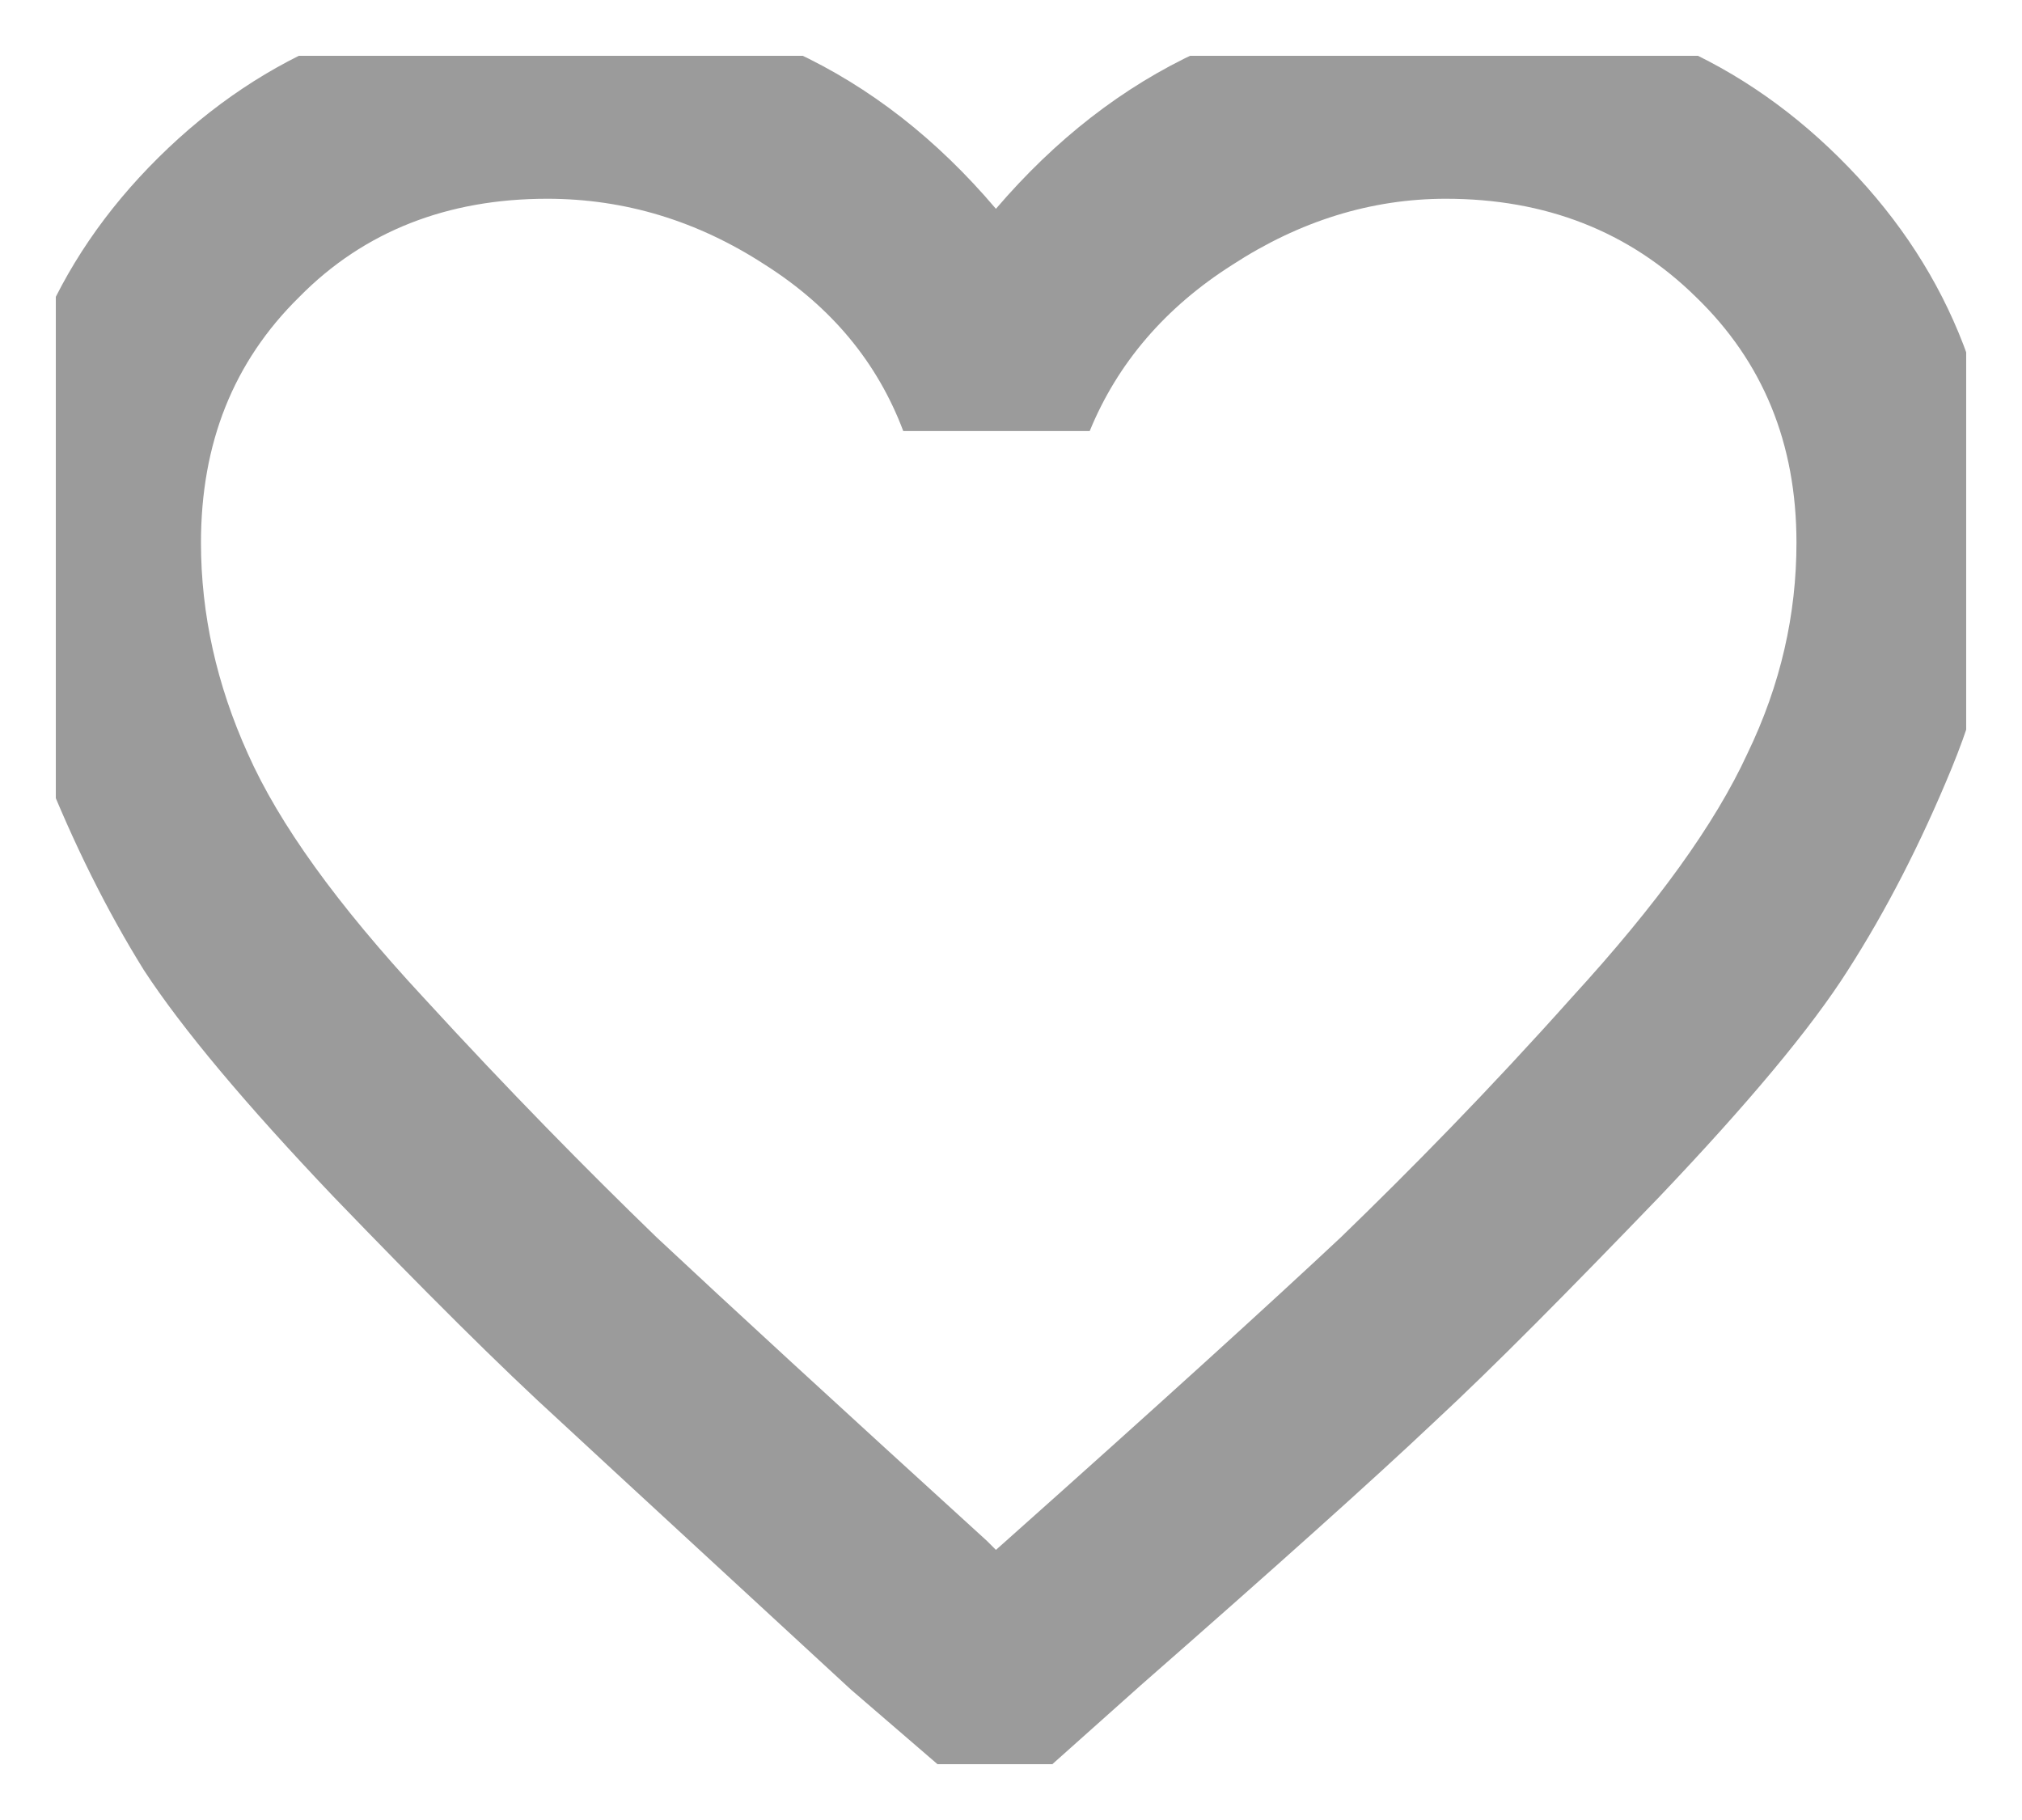 <svg width="18.11" height="16.299" viewBox="0 0 18.11 16.299" fill="none" xmlns="http://www.w3.org/2000/svg" xmlns:xlink="http://www.w3.org/1999/xlink">
	<desc>
			Created with Pixso.
	</desc>
	<defs>
		<clipPath id="clip60_590">
			<rect rx="-0.5" width="17.11" height="15.299" transform="translate(0.5 0.5)" fill="white" fill-opacity="0"/>
		</clipPath>
	</defs>
	<rect rx="-0.5" width="17.11" height="15.299" transform="translate(0.5 0.5)" fill="#FFFFFF" fill-opacity="0"/>
	<g clip-path="url(#clip60_590)">
		<path d="M12.95 0C14.35 0 15.52 0.47 16.47 1.41C17.42 2.35 17.9 3.5 17.9 4.86C17.9 5.53 17.76 6.2 17.48 6.88C17.2 7.56 16.89 8.16 16.55 8.69C16.22 9.21 15.65 9.89 14.86 10.72C14.06 11.55 13.39 12.23 12.84 12.74C12.3 13.25 11.43 14.03 10.22 15.09L8.92 16.25L7.62 15.13C6.45 14.05 5.58 13.25 5.03 12.74C4.47 12.23 3.79 11.55 2.99 10.72C2.2 9.89 1.63 9.21 1.29 8.69C0.96 8.16 0.66 7.56 0.39 6.88C0.13 6.2 0 5.53 0 4.86C0 3.5 0.47 2.35 1.42 1.41C2.37 0.47 3.53 0 4.9 0C6.52 0 7.86 0.62 8.92 1.87C9.99 0.62 11.33 0 12.95 0ZM9.01 13.8C10.38 12.58 11.38 11.67 12.01 11.08C12.63 10.48 13.33 9.77 14.08 8.93C14.84 8.1 15.36 7.38 15.65 6.75C15.95 6.13 16.09 5.5 16.09 4.86C16.09 3.97 15.79 3.24 15.19 2.66C14.59 2.07 13.84 1.78 12.95 1.78C12.28 1.78 11.64 1.98 11.04 2.37C10.44 2.75 10.01 3.25 9.76 3.86L8.09 3.86C7.86 3.25 7.45 2.75 6.85 2.37C6.25 1.98 5.6 1.78 4.9 1.78C4.01 1.78 3.26 2.07 2.68 2.66C2.09 3.24 1.8 3.97 1.8 4.86C1.8 5.5 1.94 6.13 2.22 6.75C2.5 7.38 3.02 8.1 3.79 8.93C4.56 9.77 5.26 10.48 5.88 11.08C6.51 11.67 7.5 12.58 8.84 13.8L8.92 13.88L9.01 13.8Z" fill="#9B9B9B" fill-opacity="1" fill-rule="nonzero"/>
	</g>
</svg>
